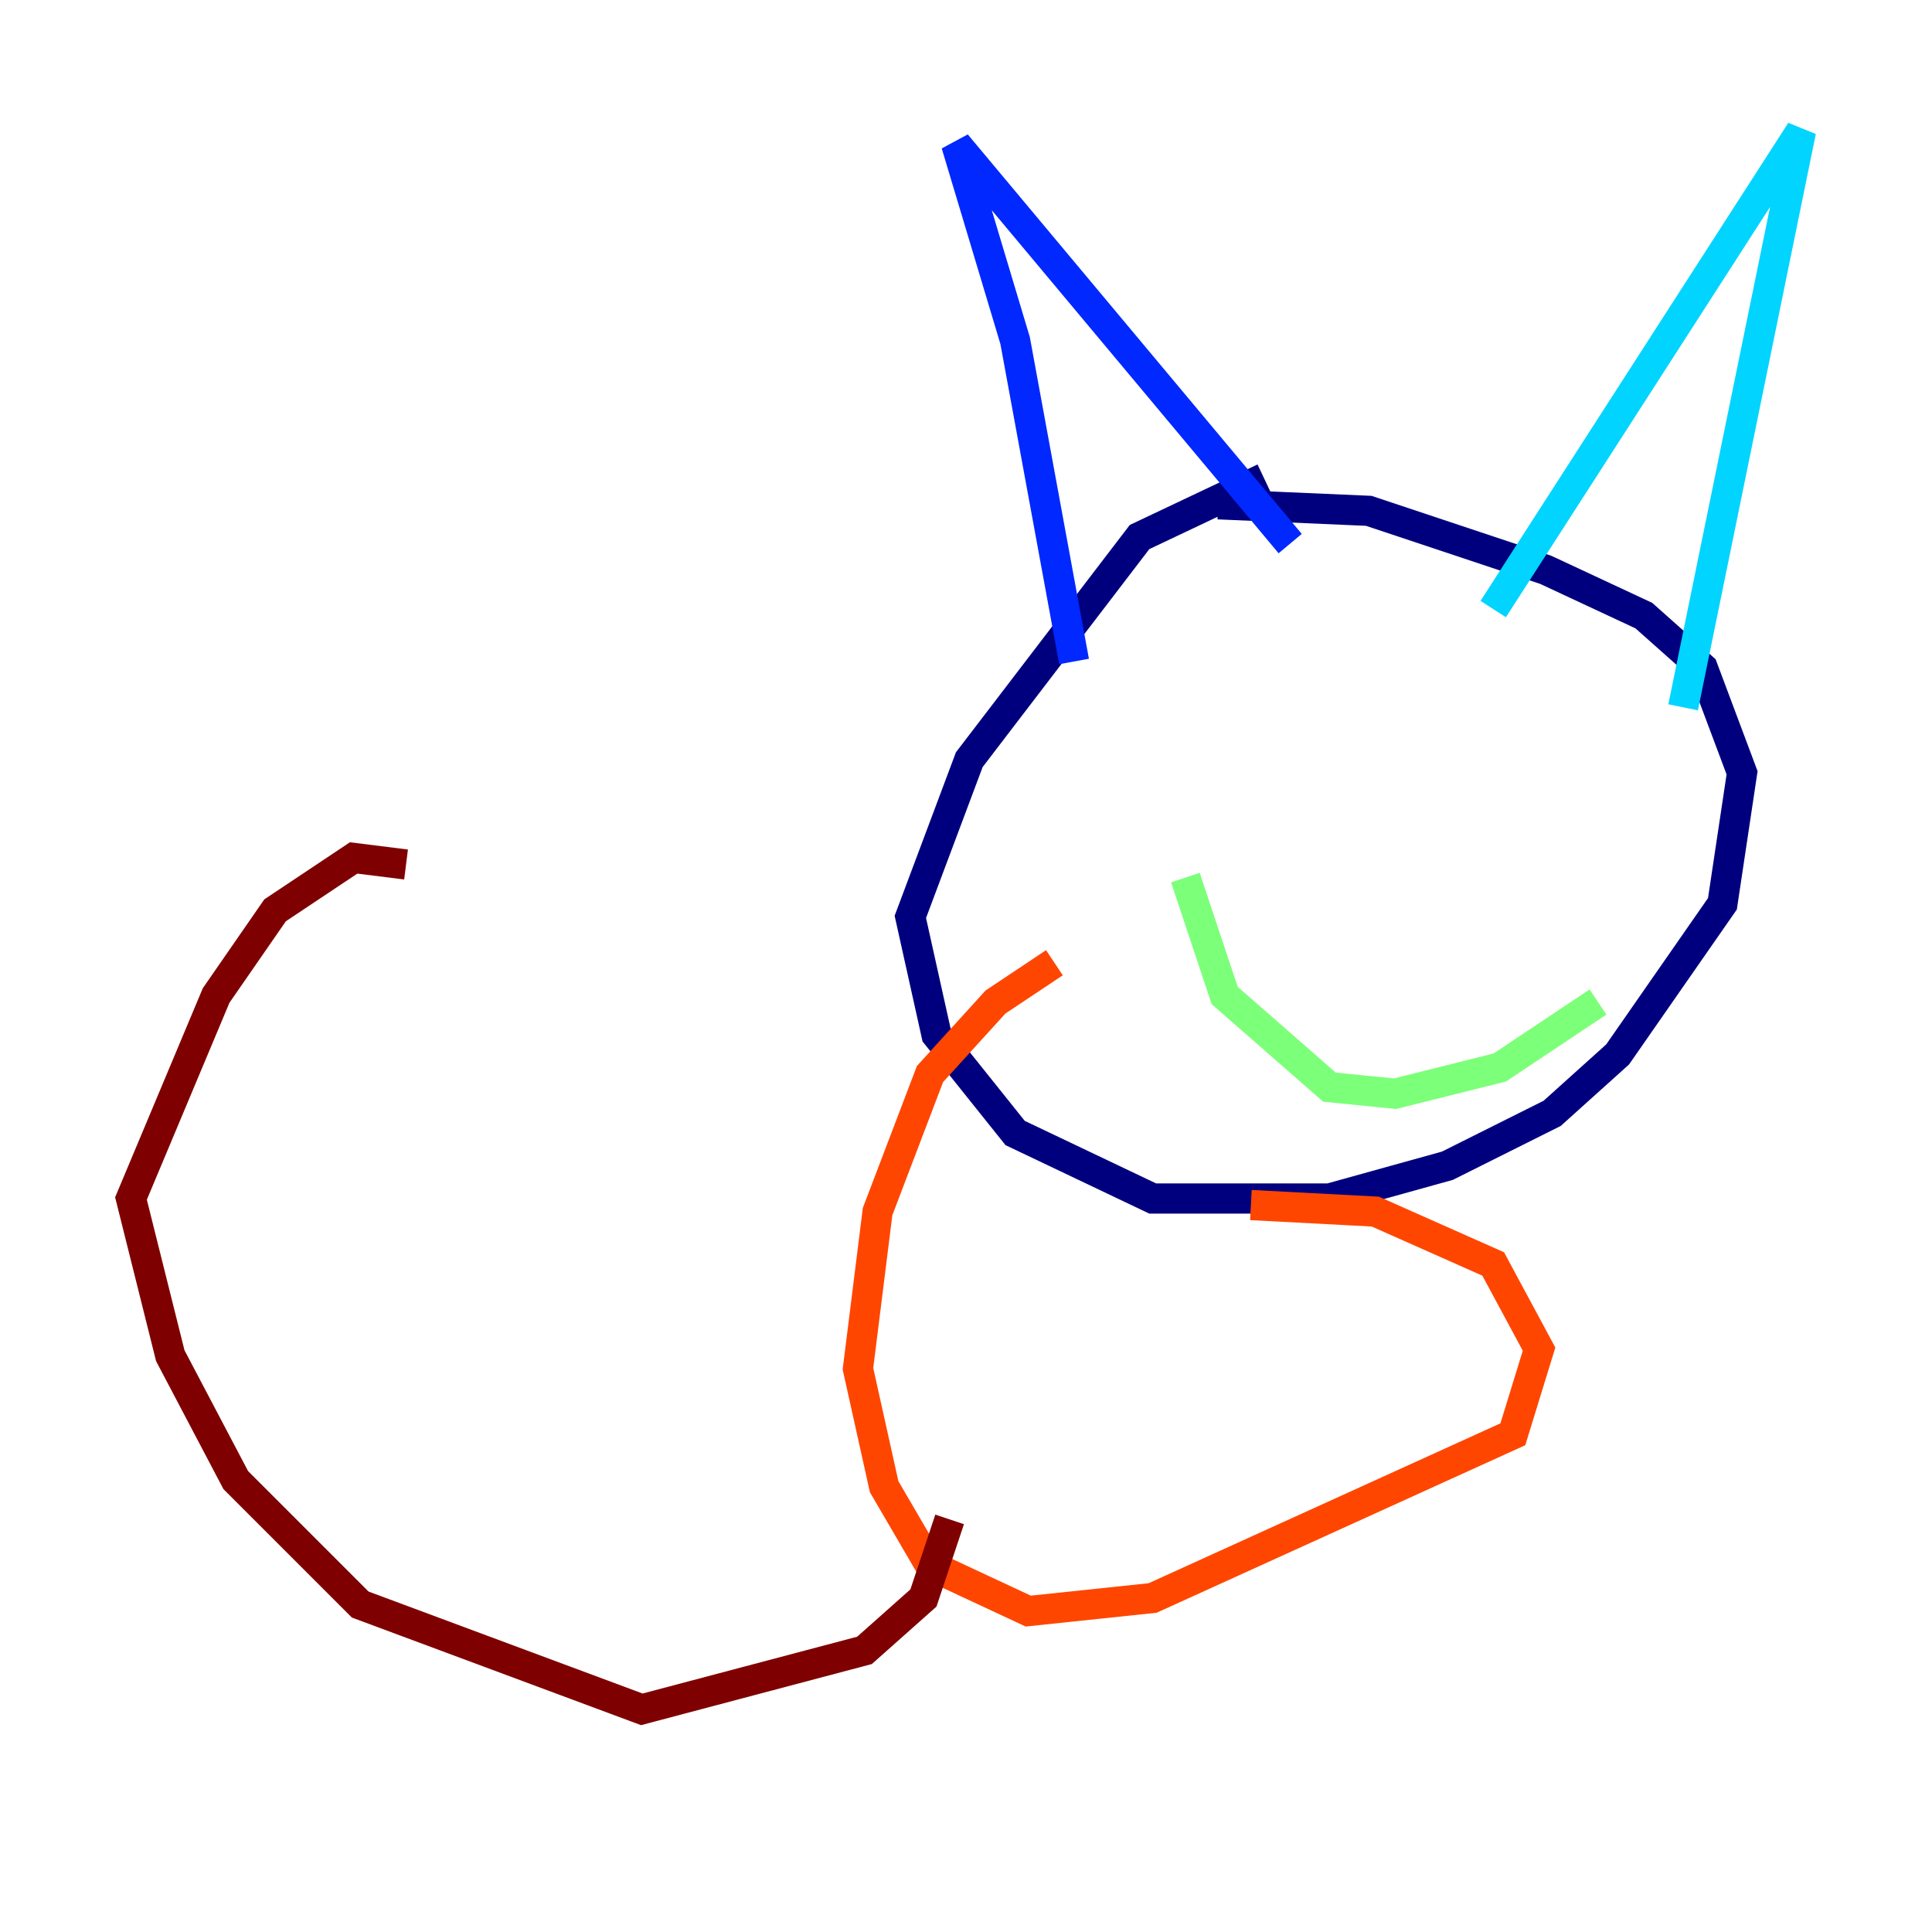 <?xml version="1.0" encoding="utf-8" ?>
<svg baseProfile="tiny" height="128" version="1.2" viewBox="0,0,128,128" width="128" xmlns="http://www.w3.org/2000/svg" xmlns:ev="http://www.w3.org/2001/xml-events" xmlns:xlink="http://www.w3.org/1999/xlink"><defs /><polyline fill="none" points="83.742,31.675 75.498,35.58 64.217,50.332 60.312,60.746 62.047,68.556 67.254,75.064 76.366,79.403 88.081,79.403 95.891,77.234 102.834,73.763 107.173,69.858 114.115,59.878 115.417,51.2 112.814,44.258 108.909,40.786 102.4,37.749 90.685,33.844 80.705,33.41" stroke="#00007f" stroke-width="2" /><polyline fill="none" points="71.159,43.824 67.254,22.563 63.349,9.546 85.478,36.014" stroke="#0028ff" stroke-width="2" /><polyline fill="none" points="98.929,40.352 119.322,8.678 111.512,46.861" stroke="#00d4ff" stroke-width="2" /><polyline fill="none" points="78.536,58.142 81.139,65.953 88.081,72.027 92.42,72.461 99.363,70.725 105.871,66.386" stroke="#7cff79" stroke-width="2" /><polyline fill="none" points="93.722,56.841 93.722,56.841" stroke="#ffe500" stroke-width="2" /><polyline fill="none" points="69.858,63.783 65.953,66.386 61.614,71.159 58.142,80.271 56.841,90.685 58.576,98.495 61.614,103.702 68.122,106.739 76.366,105.871 100.231,95.024 101.966,89.383 98.929,83.742 91.119,80.271 82.875,79.837" stroke="#ff4600" stroke-width="2" /><polyline fill="none" points="62.915,100.664 61.18,105.871 57.275,109.342 42.522,113.248 23.864,106.305 15.62,98.061 11.281,89.817 8.678,79.403 14.319,65.953 18.224,60.312 23.43,56.841 26.902,57.275" stroke="#7f0000" stroke-width="2" /></svg>